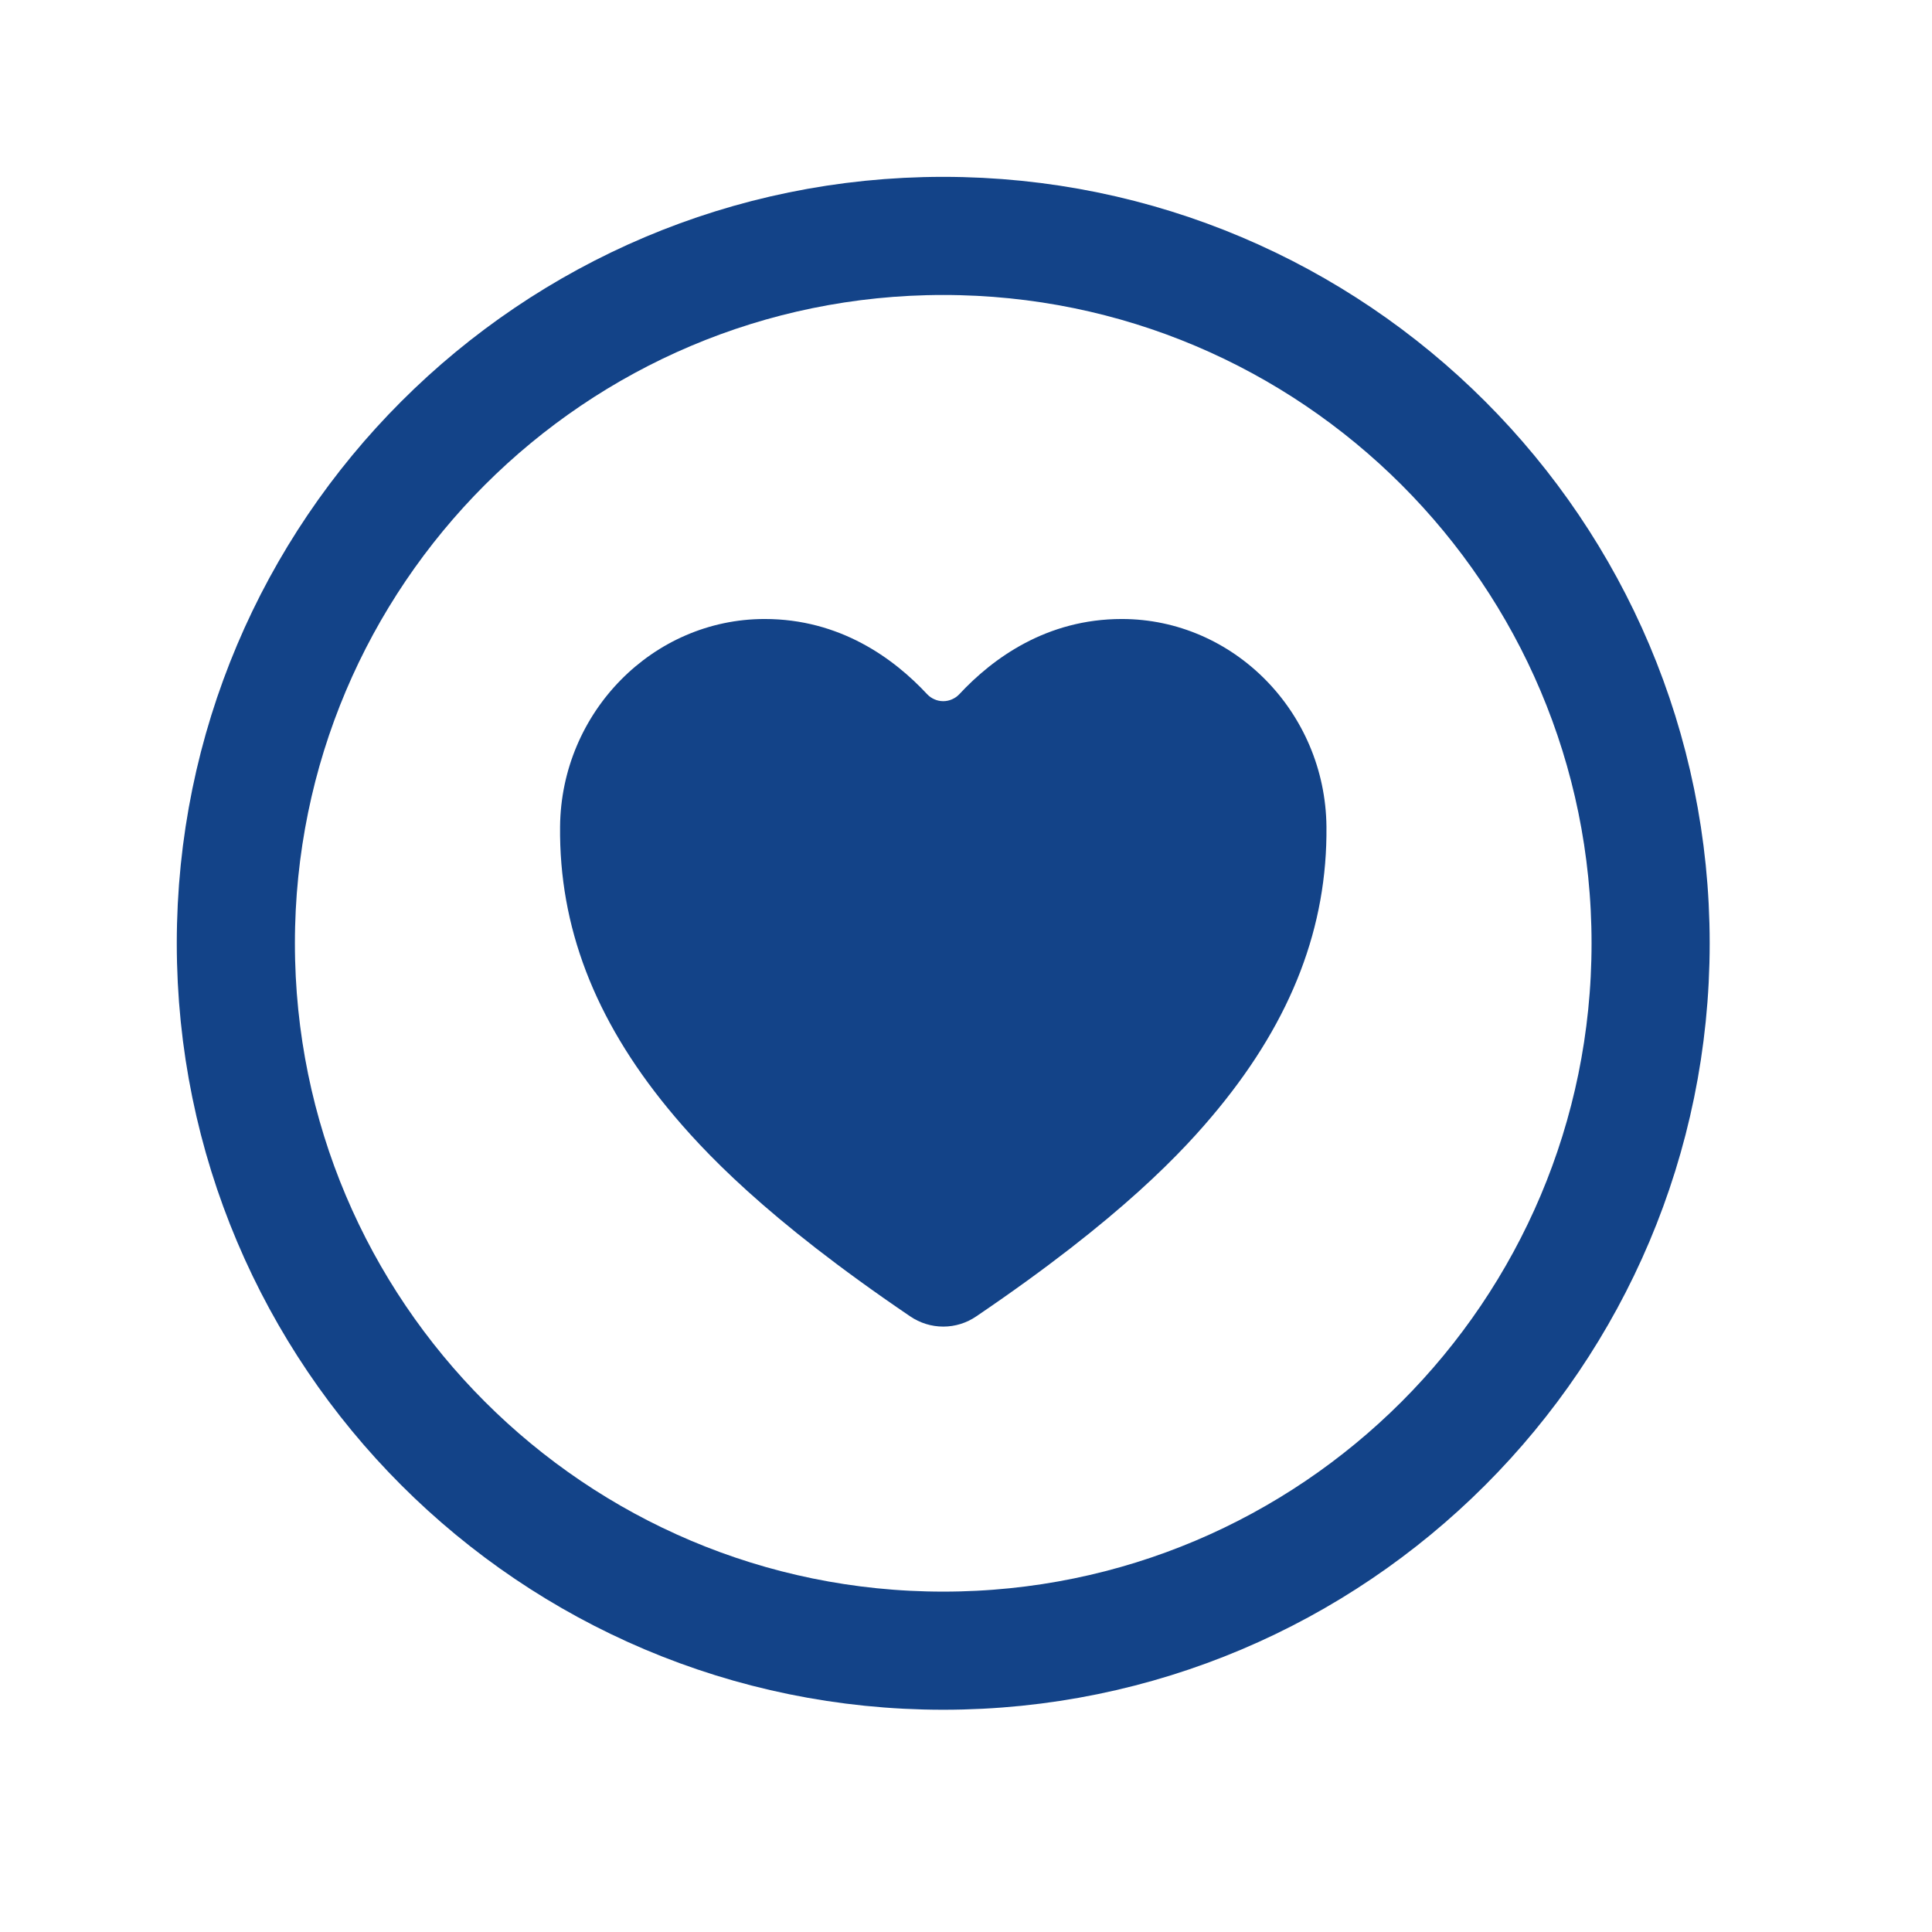 <svg width="28" height="28" viewBox="0 0 28 28" fill="none" xmlns="http://www.w3.org/2000/svg">
<path d="M23.922 13.671C23.922 8.011 19.33 3.419 13.67 3.419C8.01 3.419 3.418 8.011 3.418 13.671C3.418 19.331 8.01 23.923 13.67 23.923C19.33 23.923 23.922 19.331 23.922 13.671Z" stroke="#134388" stroke-width="1.712" stroke-miterlimit="10"/>
<path d="M13.671 19.226C13.499 19.226 13.332 19.174 13.19 19.077C11.091 17.653 10.182 16.674 9.681 16.065C8.613 14.763 8.102 13.427 8.117 11.979C8.133 10.321 9.463 8.971 11.082 8.971C12.171 8.971 12.951 9.539 13.437 10.061C13.467 10.093 13.503 10.118 13.543 10.135C13.583 10.153 13.626 10.162 13.67 10.162C13.714 10.162 13.757 10.153 13.797 10.135C13.837 10.118 13.873 10.093 13.903 10.061C14.389 9.539 15.169 8.971 16.258 8.971C17.877 8.971 19.207 10.321 19.224 11.979C19.238 13.427 18.726 14.763 17.659 16.065C17.158 16.676 16.249 17.653 14.15 19.077C14.009 19.174 13.842 19.226 13.671 19.226Z" fill="#134388"/>
</svg>
